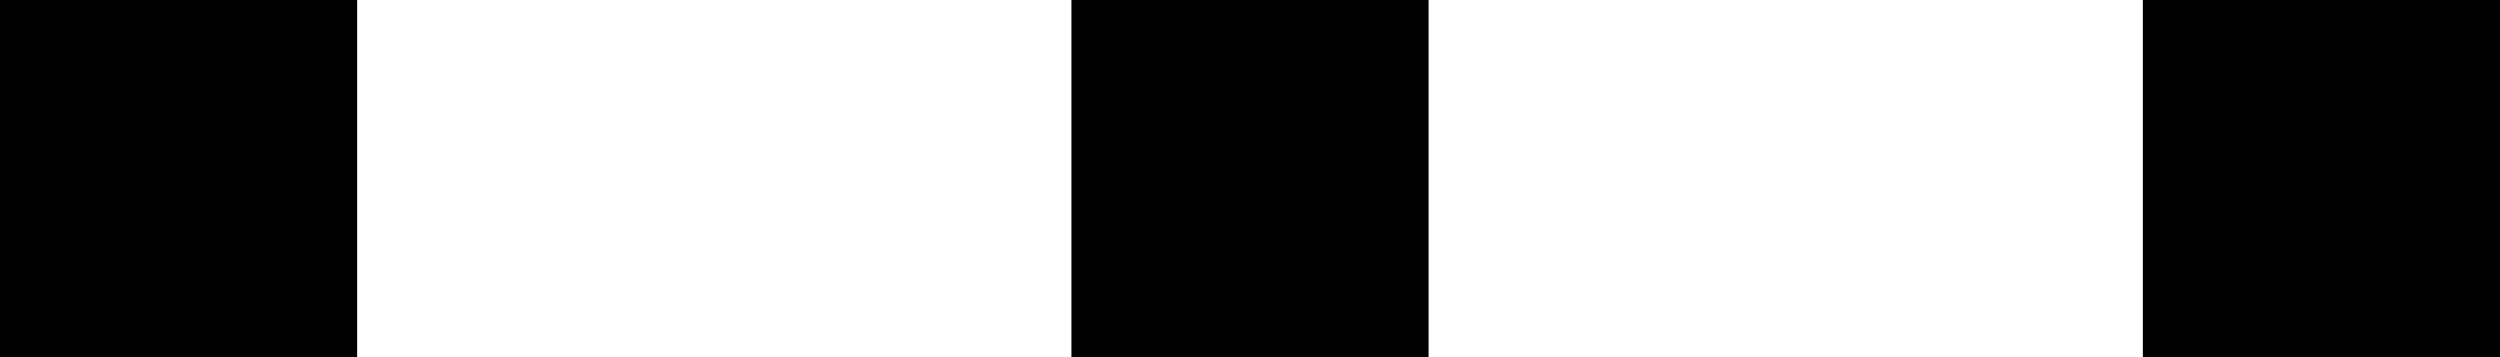 <svg
    id="L4"
    x="0px"
    y="0px"
    viewBox="0 0 70 10"
    enableBackground="new 0 0 0 0"
  >
    <rect fill="#000" stroke="none" x="0" y="0" width="10" height="10">
      <animate
        attributeName="opacity"
        dur="1s"
        values="0;1;0"
        repeatCount="indefinite"
        begin="0.1"
      />
    </rect>
    <rect fill="#000" stroke="none" x="30" y="0" width="10" height="10">
      <animate
        attributeName="opacity"
        dur="1s"
        values="0;1;0"
        repeatCount="indefinite"
        begin="0.2"
      />
    </rect>
    <rect fill="#000" stroke="none" x="60" y="0" width="10" height="10">
      <animate
        attributeName="opacity"
        dur="1s"
        values="0;1;0"
        repeatCount="indefinite"
        begin="0.3"
      />
    </rect>
  </svg>